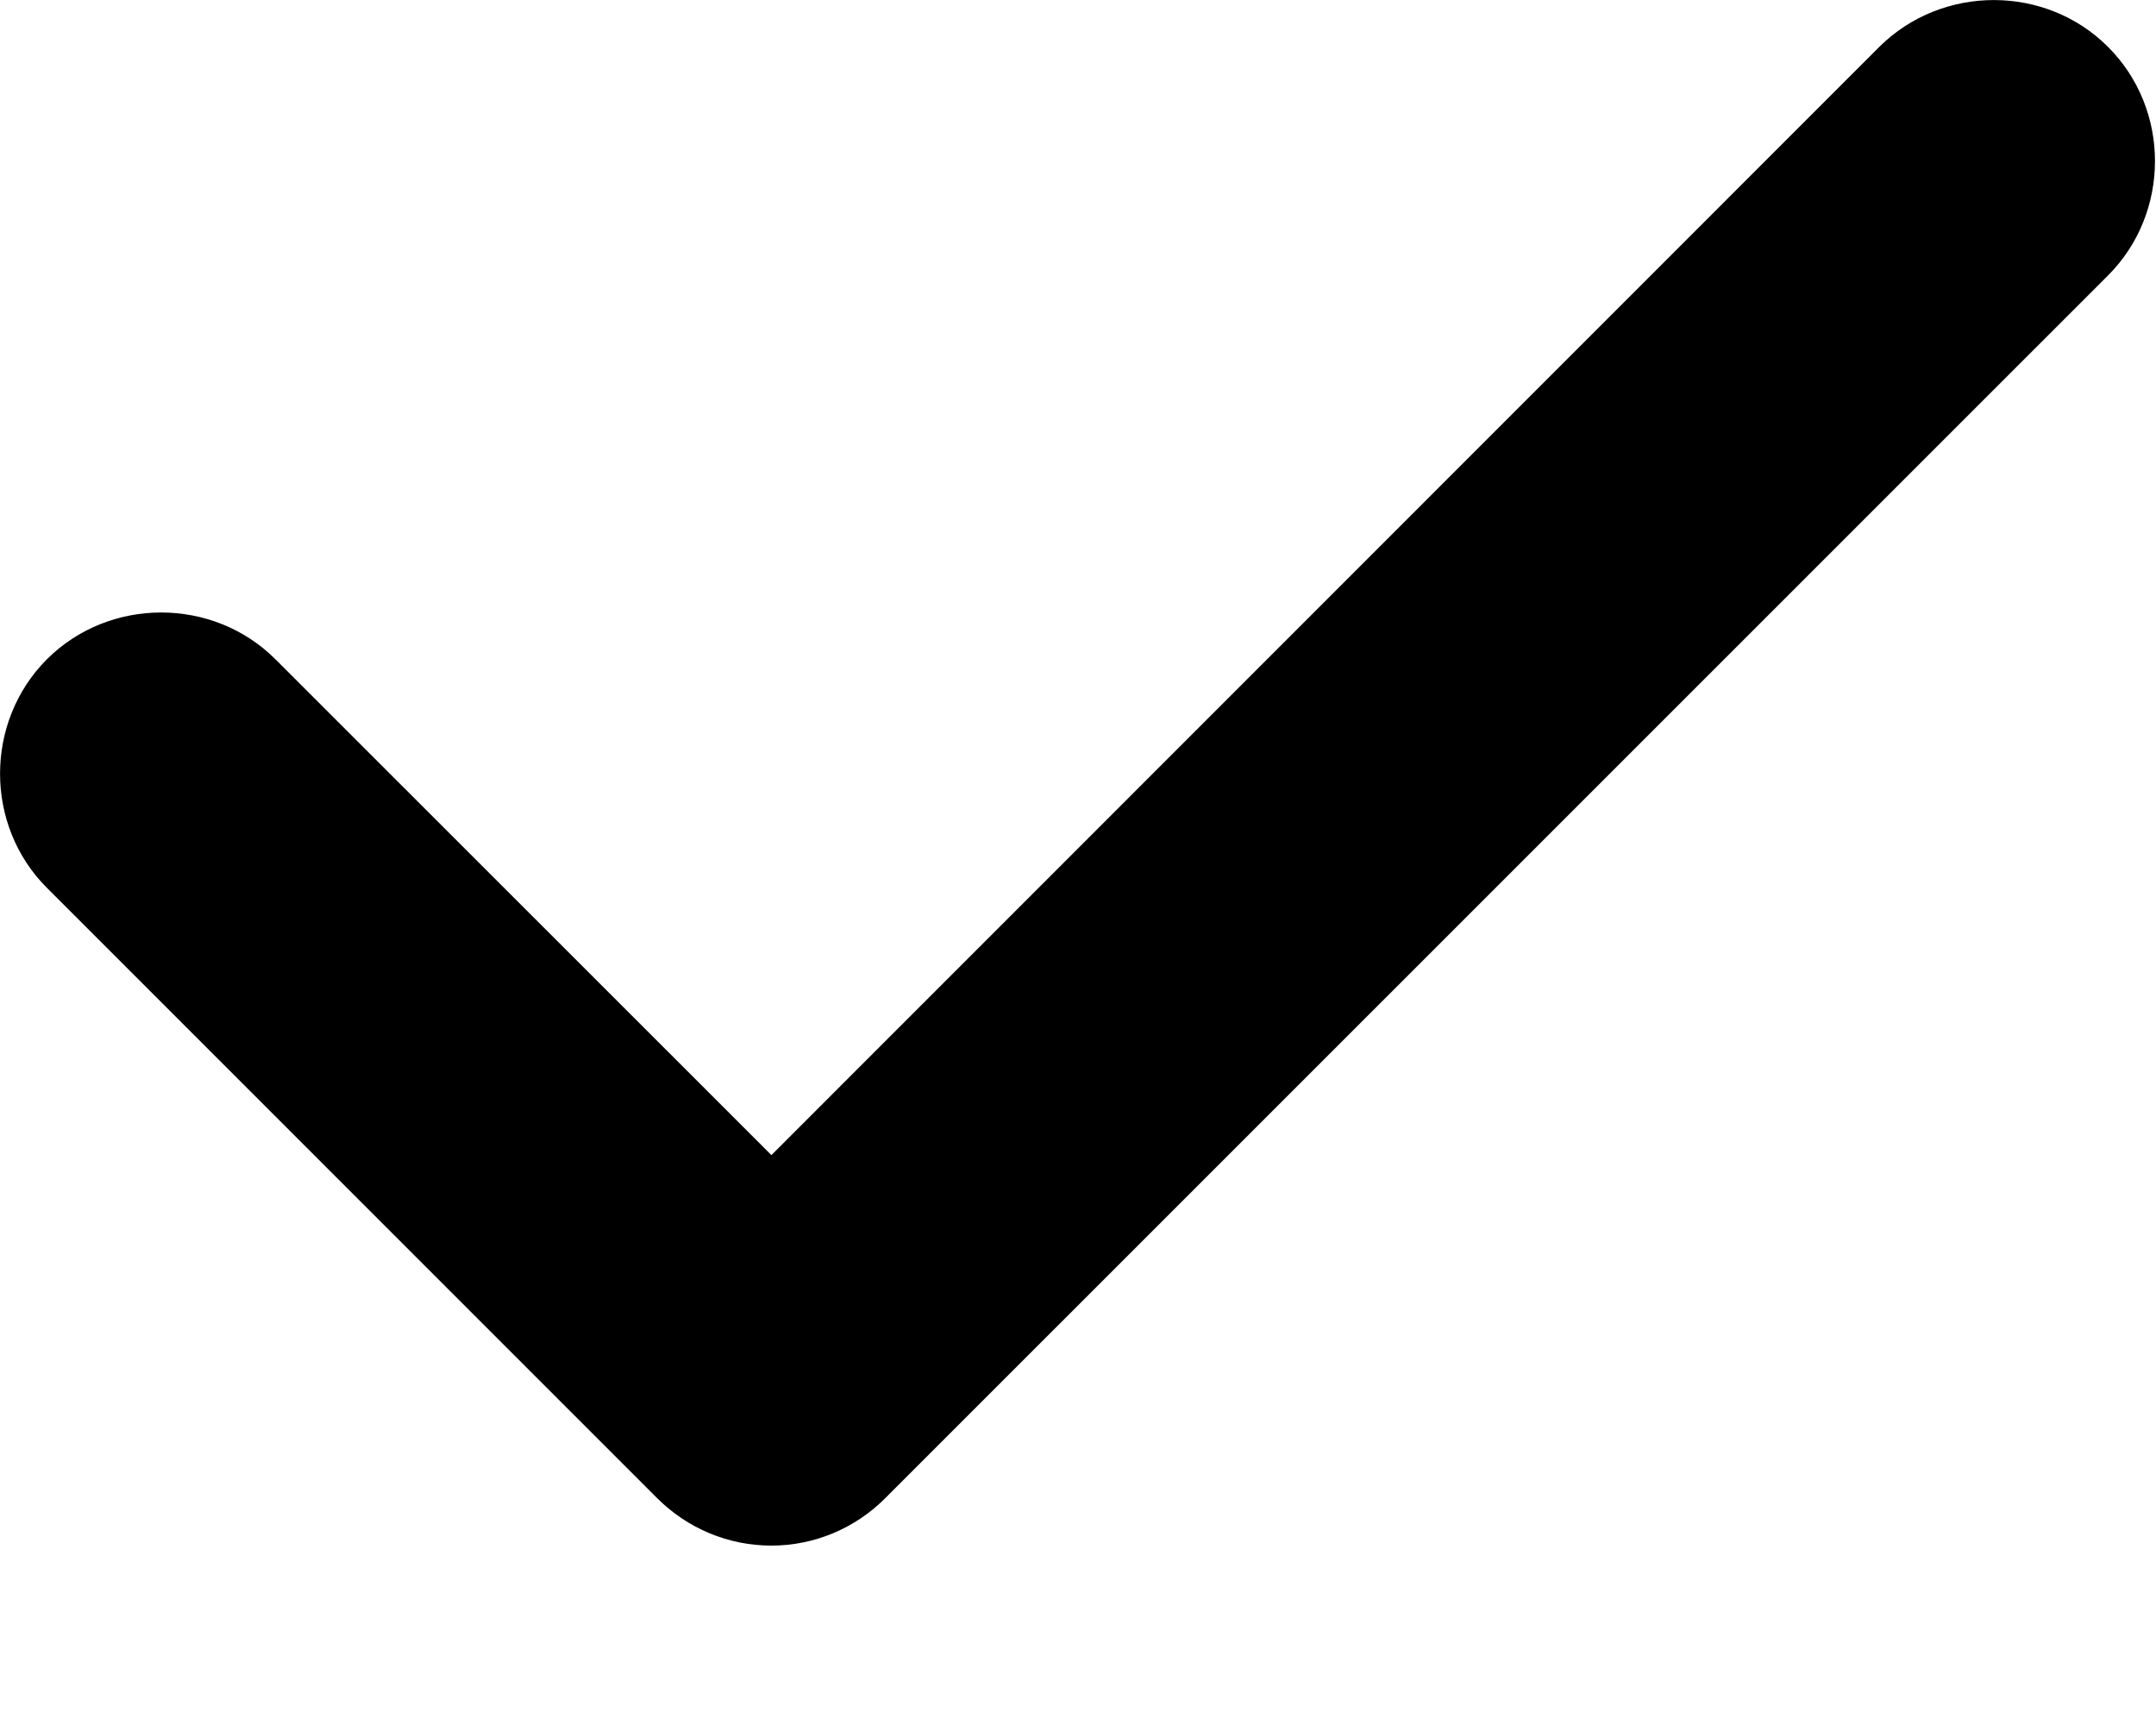 <svg width="10" height="8" viewBox="0 0 10 8" fill="none" xmlns="http://www.w3.org/2000/svg">
  <path
    d="M3.578 7.168C3.377 7.168 3.188 7.088 3.047 6.947L0.217 4.117C-0.072 3.828 -0.072 3.348 0.217 3.058C0.507 2.768 0.988 2.768 1.278 3.058L3.578 5.357L8.717 0.217C9.008 -0.072 9.488 -0.072 9.777 0.217C10.068 0.507 10.068 0.987 9.777 1.278L4.107 6.947C3.967 7.088 3.777 7.168 3.578 7.168Z"
    fill="currentColor" />
</svg>